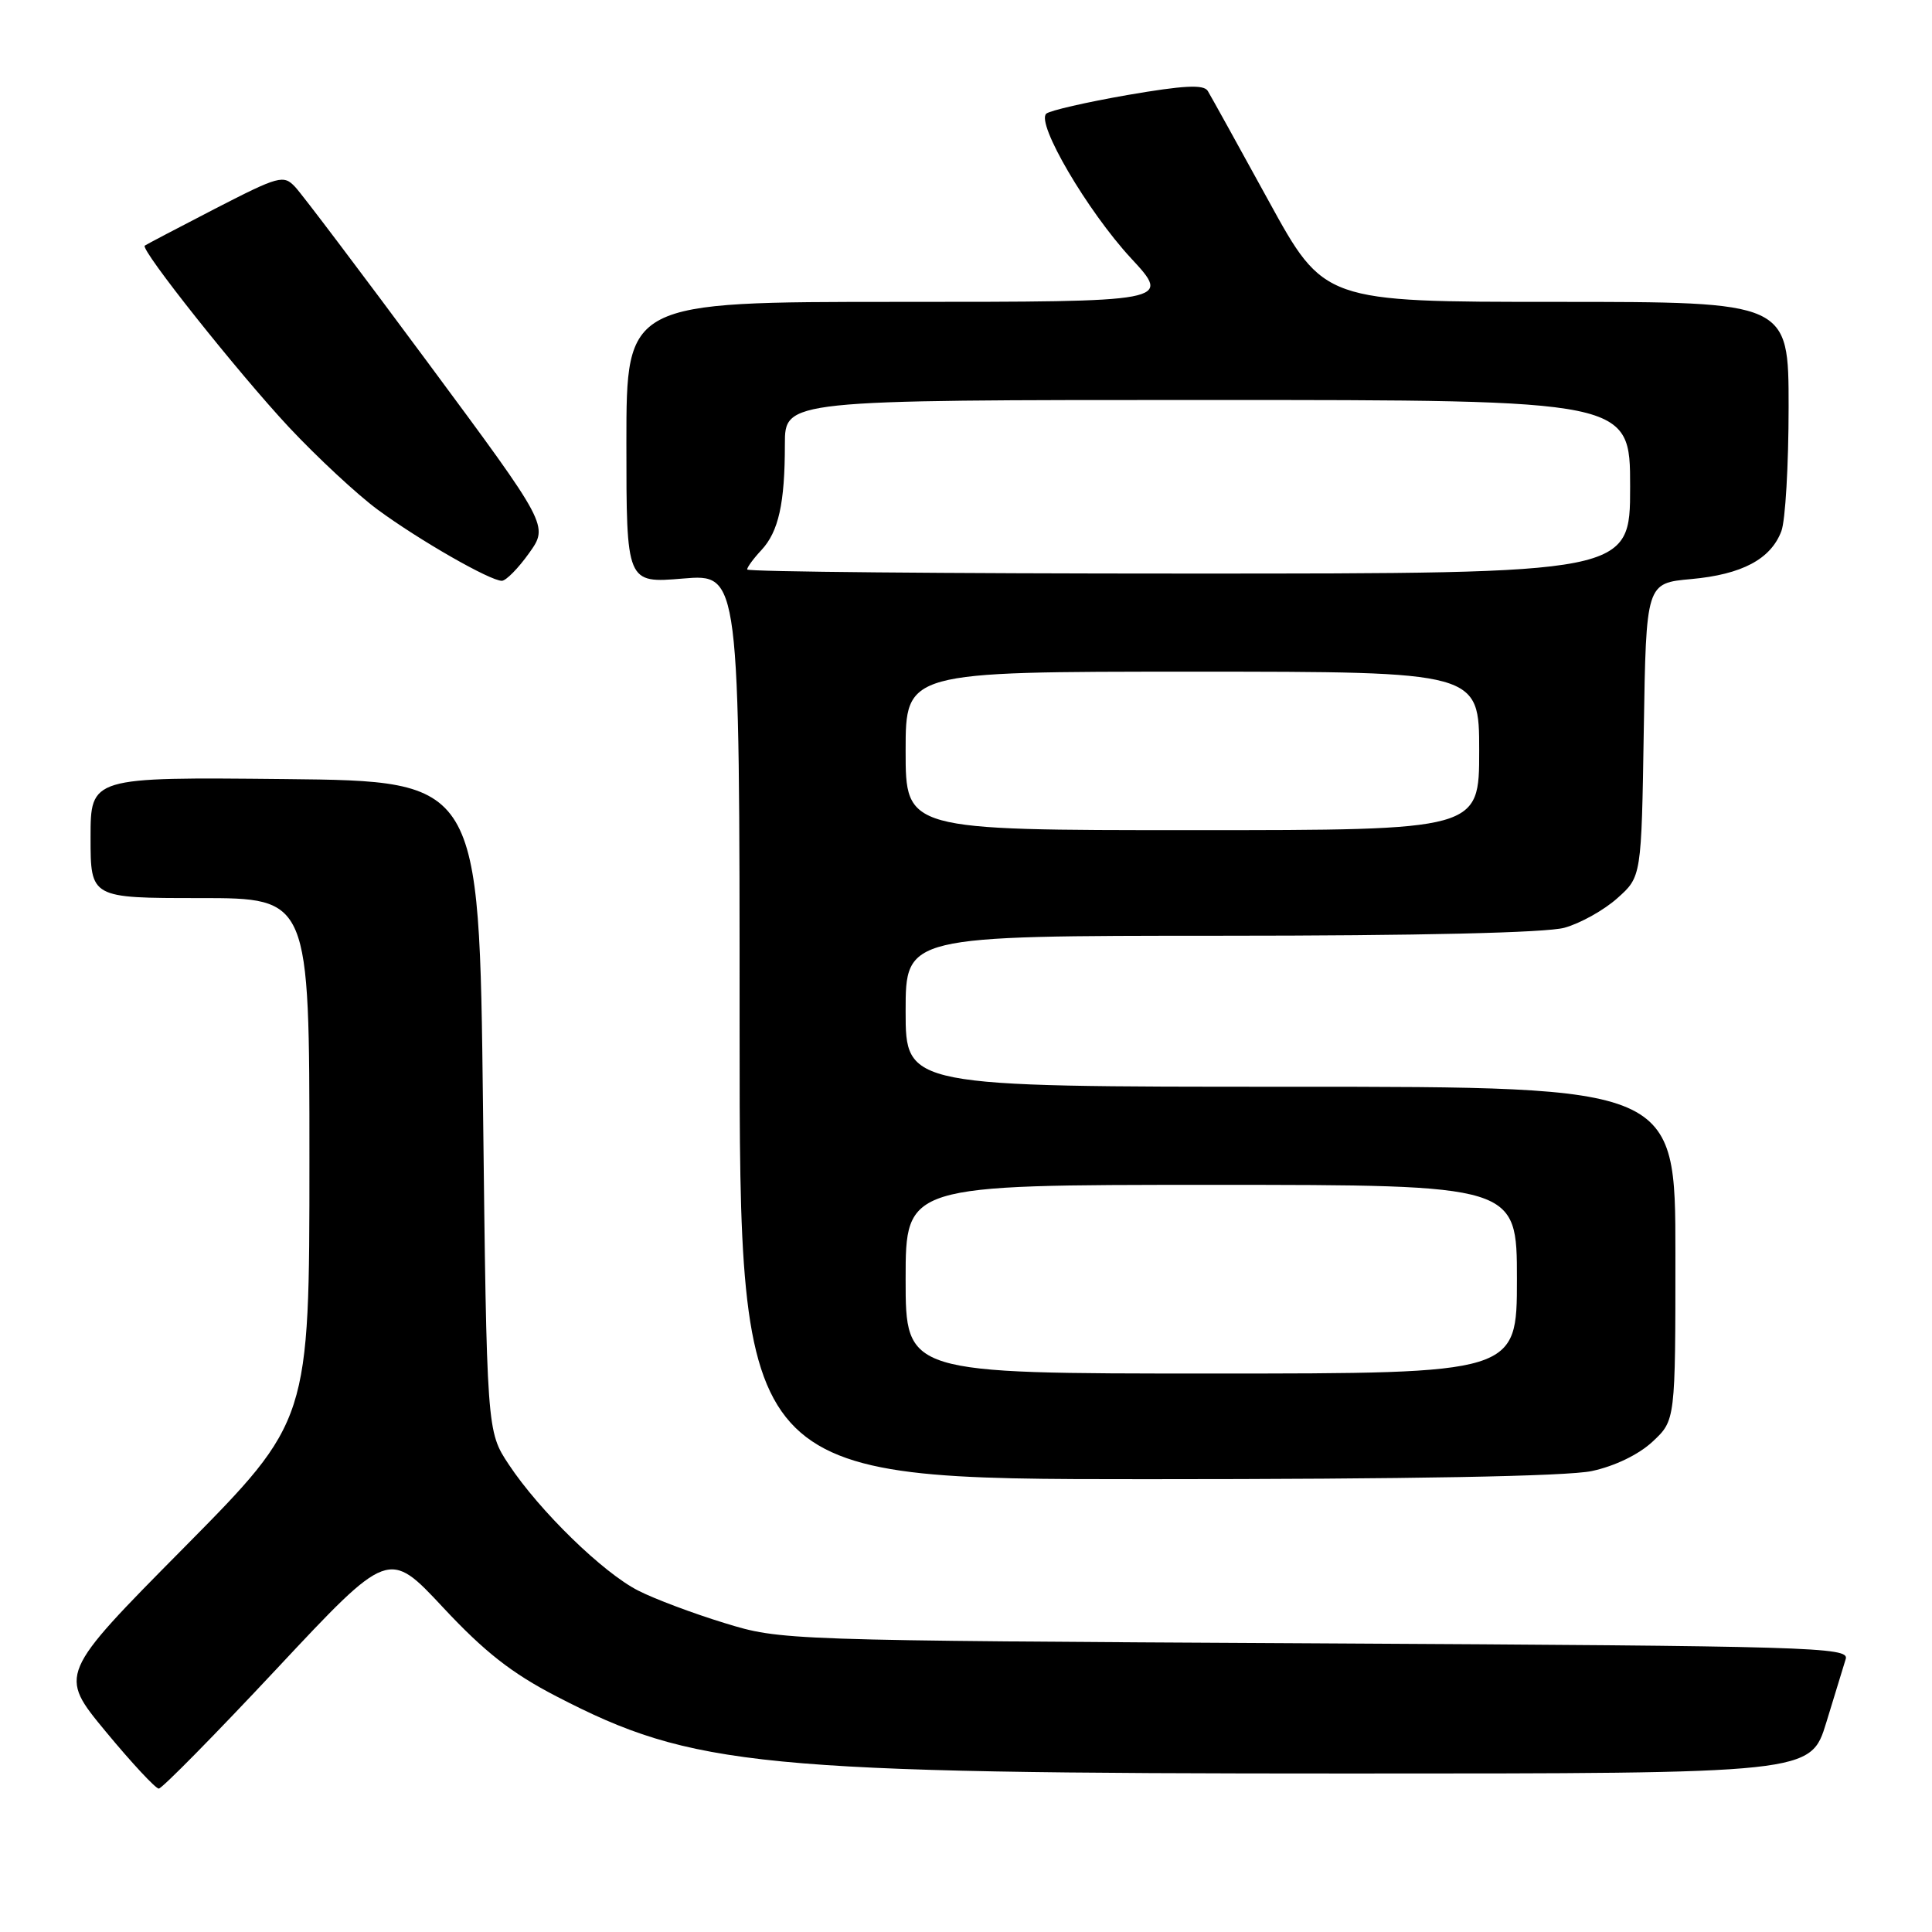 <?xml version="1.0" encoding="UTF-8" standalone="no"?>
<!DOCTYPE svg PUBLIC "-//W3C//DTD SVG 1.1//EN" "http://www.w3.org/Graphics/SVG/1.1/DTD/svg11.dtd" >
<svg xmlns="http://www.w3.org/2000/svg" xmlns:xlink="http://www.w3.org/1999/xlink" version="1.1" viewBox="0 0 256 256">
 <g >
 <path fill="currentColor"
d=" M 36.65 221.14 C 51.50 205.27 51.50 205.27 58.72 213.01 C 64.20 218.88 67.80 221.71 73.72 224.77 C 91.85 234.16 100.43 235.00 178.70 235.00 C 239.92 235.00 239.92 235.00 241.99 228.25 C 243.13 224.54 244.29 220.74 244.57 219.82 C 245.06 218.25 240.10 218.11 174.30 217.75 C 103.77 217.37 103.47 217.36 96.00 215.06 C 91.88 213.80 86.73 211.87 84.58 210.77 C 79.90 208.40 71.49 200.20 67.42 194.06 C 64.50 189.65 64.50 189.65 64.00 146.57 C 63.50 103.50 63.50 103.50 37.75 103.23 C 12.00 102.97 12.00 102.97 12.00 110.98 C 12.00 119.00 12.00 119.00 26.50 119.00 C 41.00 119.00 41.00 119.00 41.00 153.63 C 41.00 188.26 41.00 188.26 24.38 205.07 C 7.75 221.87 7.75 221.87 14.01 229.44 C 17.45 233.60 20.62 237.00 21.04 237.00 C 21.46 237.00 28.49 229.86 36.65 221.14 Z  M 210.93 194.92 C 213.97 194.27 217.15 192.73 218.98 191.02 C 222.00 188.20 222.00 188.20 222.00 166.10 C 222.00 144.00 222.00 144.00 171.00 144.00 C 120.00 144.00 120.00 144.00 120.00 134.00 C 120.00 124.00 120.00 124.00 161.75 123.99 C 187.98 123.99 204.91 123.60 207.30 122.93 C 209.40 122.35 212.55 120.59 214.30 119.02 C 217.50 116.17 217.50 116.17 217.81 96.72 C 218.12 77.27 218.12 77.27 224.09 76.73 C 230.82 76.12 234.64 74.09 236.04 70.38 C 236.57 69.00 237.00 61.60 237.00 53.93 C 237.00 40.00 237.00 40.00 206.22 40.00 C 175.44 40.00 175.44 40.00 168.09 26.60 C 164.05 19.23 160.42 12.68 160.03 12.04 C 159.49 11.17 156.83 11.31 149.40 12.59 C 143.96 13.54 139.11 14.65 138.64 15.06 C 137.24 16.29 144.09 27.97 149.86 34.21 C 155.22 40.00 155.22 40.00 119.11 40.00 C 83.00 40.00 83.00 40.00 83.00 58.65 C 83.00 77.29 83.00 77.29 90.50 76.66 C 98.00 76.03 98.00 76.03 98.00 136.01 C 98.00 196.00 98.00 196.00 151.95 196.00 C 186.75 196.00 207.69 195.62 210.93 194.92 Z  M 70.10 73.30 C 72.70 69.66 72.70 69.66 56.72 48.08 C 47.93 36.21 40.01 25.72 39.11 24.77 C 37.57 23.13 36.97 23.30 28.49 27.66 C 23.55 30.21 19.36 32.41 19.18 32.55 C 18.56 33.05 31.51 49.34 38.28 56.60 C 42.05 60.62 47.35 65.55 50.07 67.55 C 55.59 71.61 64.96 76.97 66.50 76.96 C 67.05 76.95 68.67 75.31 70.10 73.30 Z  M 120.00 169.50 C 120.00 157.00 120.00 157.00 160.50 157.00 C 201.00 157.00 201.00 157.00 201.00 169.50 C 201.00 182.00 201.00 182.00 160.50 182.00 C 120.00 182.00 120.00 182.00 120.00 169.50 Z  M 120.00 99.50 C 120.00 89.00 120.00 89.00 158.00 89.00 C 196.00 89.00 196.00 89.00 196.00 99.50 C 196.00 110.00 196.00 110.00 158.00 110.00 C 120.00 110.00 120.00 110.00 120.00 99.50 Z  M 99.00 75.46 C 99.00 75.16 99.85 74.00 100.89 72.89 C 103.17 70.44 104.00 66.69 104.00 58.88 C 104.00 53.00 104.00 53.00 160.00 53.00 C 216.00 53.00 216.00 53.00 216.00 64.50 C 216.00 76.00 216.00 76.00 157.50 76.00 C 125.33 76.00 99.00 75.76 99.00 75.46 Z "/>
</g>
</svg>